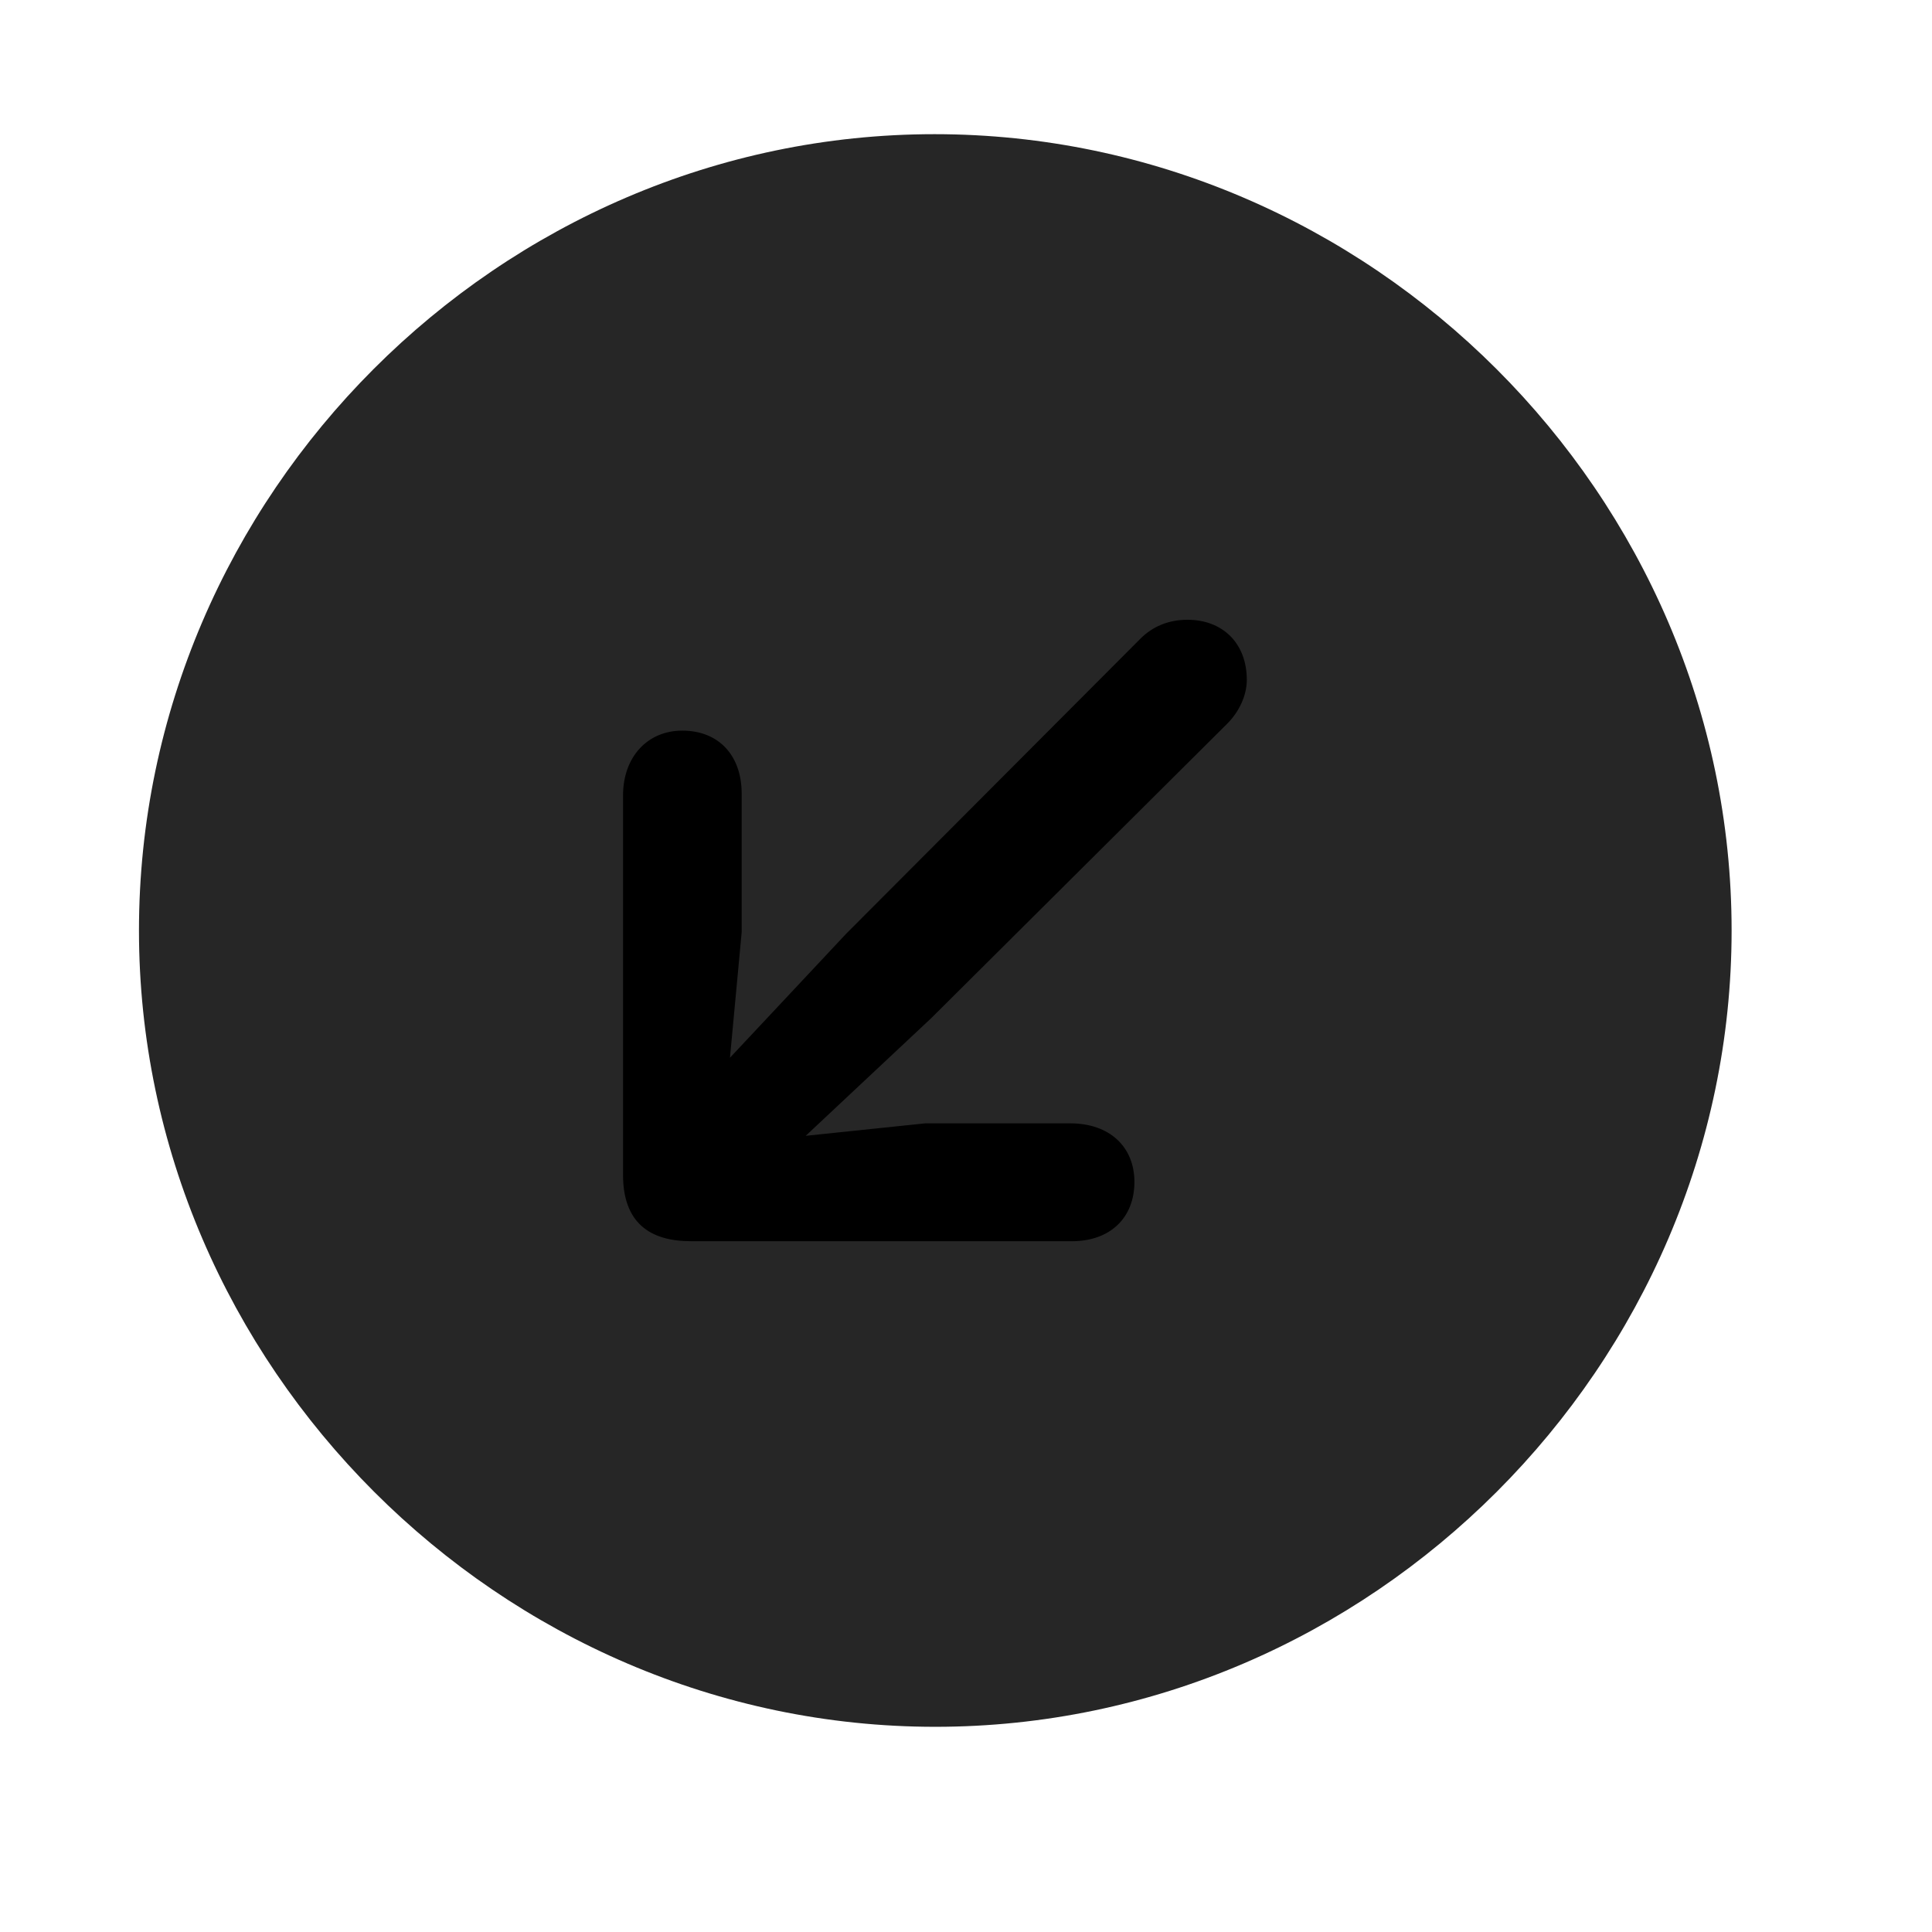 <svg width="29" height="29" viewBox="0 0 29 29" fill="currentColor" xmlns="http://www.w3.org/2000/svg">
<g clip-path="url(#clip0_2207_37378)">
<path d="M14.039 25.92C20.578 25.92 25.992 20.495 25.992 13.967C25.992 7.428 20.567 2.014 14.028 2.014C7.5 2.014 2.086 7.428 2.086 13.967C2.086 20.495 7.512 25.92 14.039 25.92Z" fill="currentColor" fill-opacity="0.85"/>
<path d="M10.242 10.967C10.781 10.967 11.133 11.331 11.133 11.916V13.991L10.957 15.877L12.703 14.014L17.121 9.584C17.297 9.409 17.532 9.303 17.825 9.303C18.352 9.303 18.715 9.655 18.715 10.206C18.715 10.44 18.598 10.686 18.422 10.862L13.981 15.28L12.094 17.049L13.887 16.862H16.067C16.653 16.862 17.028 17.213 17.028 17.741C17.028 18.28 16.664 18.631 16.09 18.631H10.371C9.75 18.631 9.352 18.35 9.352 17.635V11.94C9.352 11.366 9.715 10.967 10.242 10.967Z" fill="currentColor"/>
</g>
<defs>
<clipPath id="clip0_2207_37378">
<rect width="23.906" height="23.918" fill="currentColor" transform="translate(2.086 2.014)"/>
</clipPath>
</defs>
</svg>
